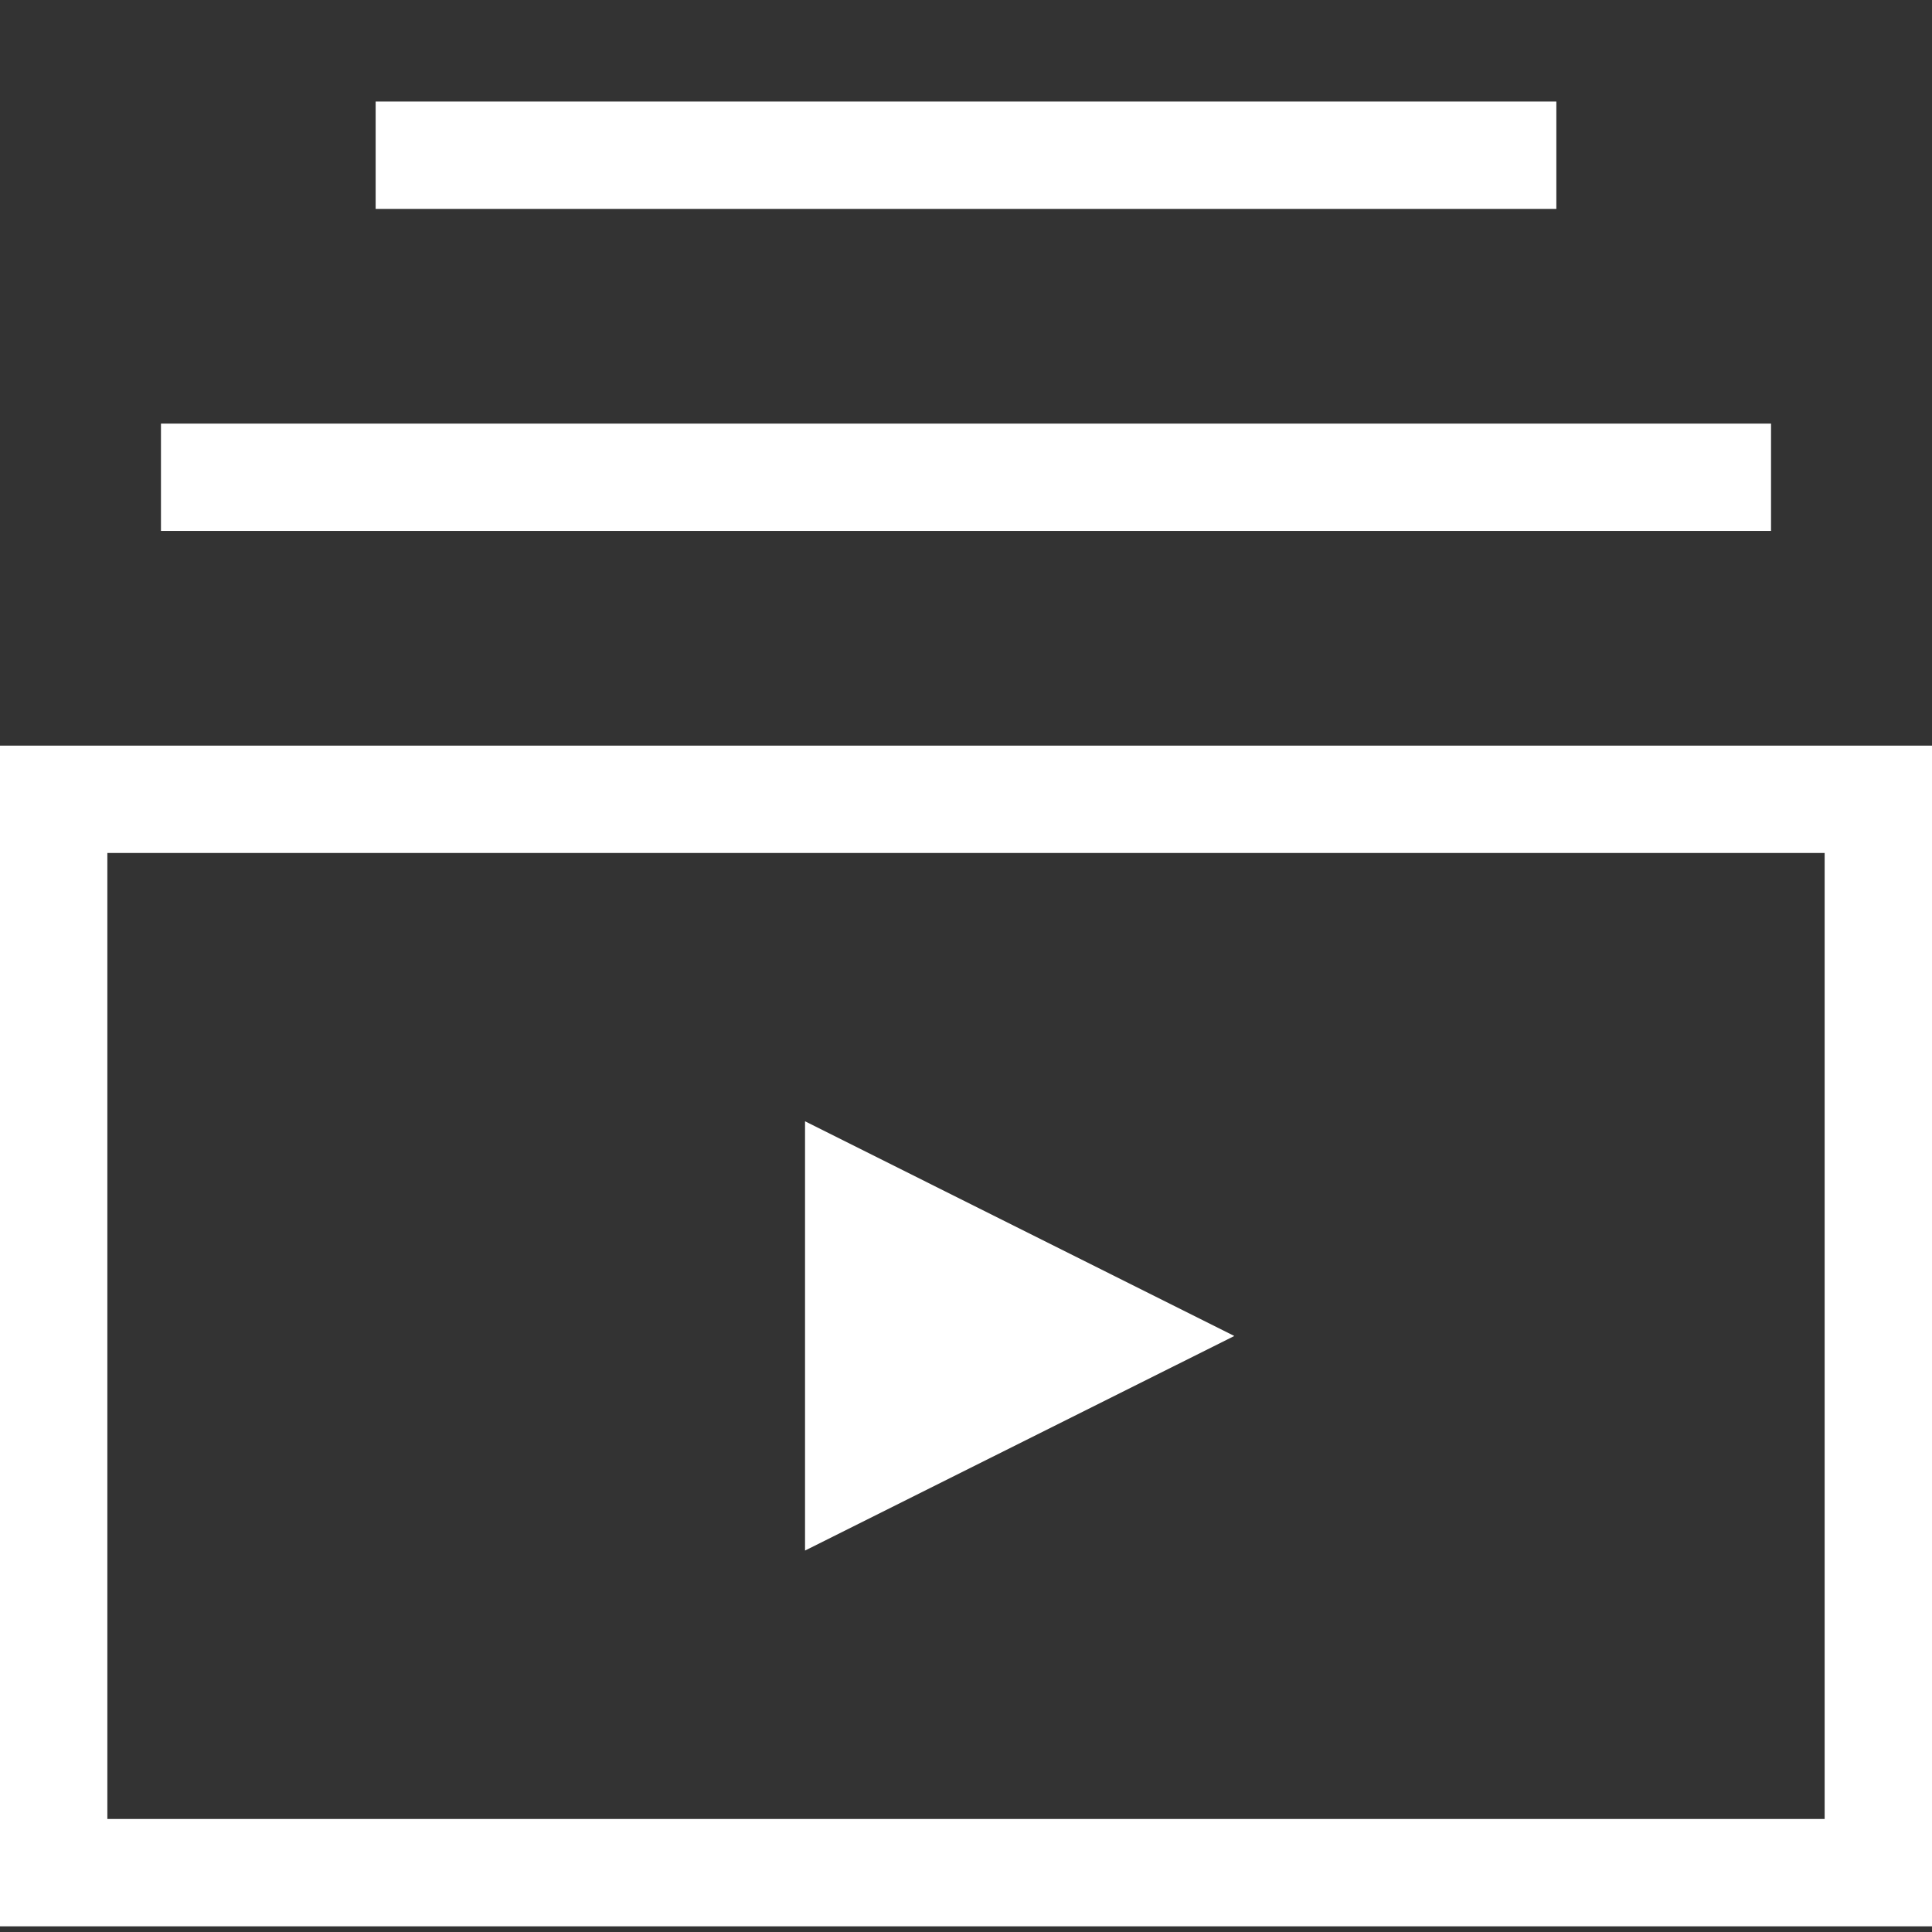 <svg width="16" height="16" viewBox="0 0 16 16" fill="none" xmlns="http://www.w3.org/2000/svg">
<rect x="0" y="0" width="16" height="16" fill="#333333" stroke="none"/>
<path fill-rule="evenodd" clip-rule="evenodd" d="M0 6.175H16V15.953H0V6.175ZM0.889 7.064V15.064H15.111V7.064H0.889Z" fill="white"/>
<path fill-rule="evenodd" clip-rule="evenodd" d="M14.667 4.397L1.333 4.397L1.333 3.508L14.667 3.508V4.397Z" fill="white"/>
<path fill-rule="evenodd" clip-rule="evenodd" d="M12.889 1.73L3.111 1.73L3.111 0.841L12.889 0.841L12.889 1.73Z" fill="white"/>
<path d="M6.667 12.841V9.286L10.222 11.064L6.667 12.841Z" fill="white"/>
</svg>
